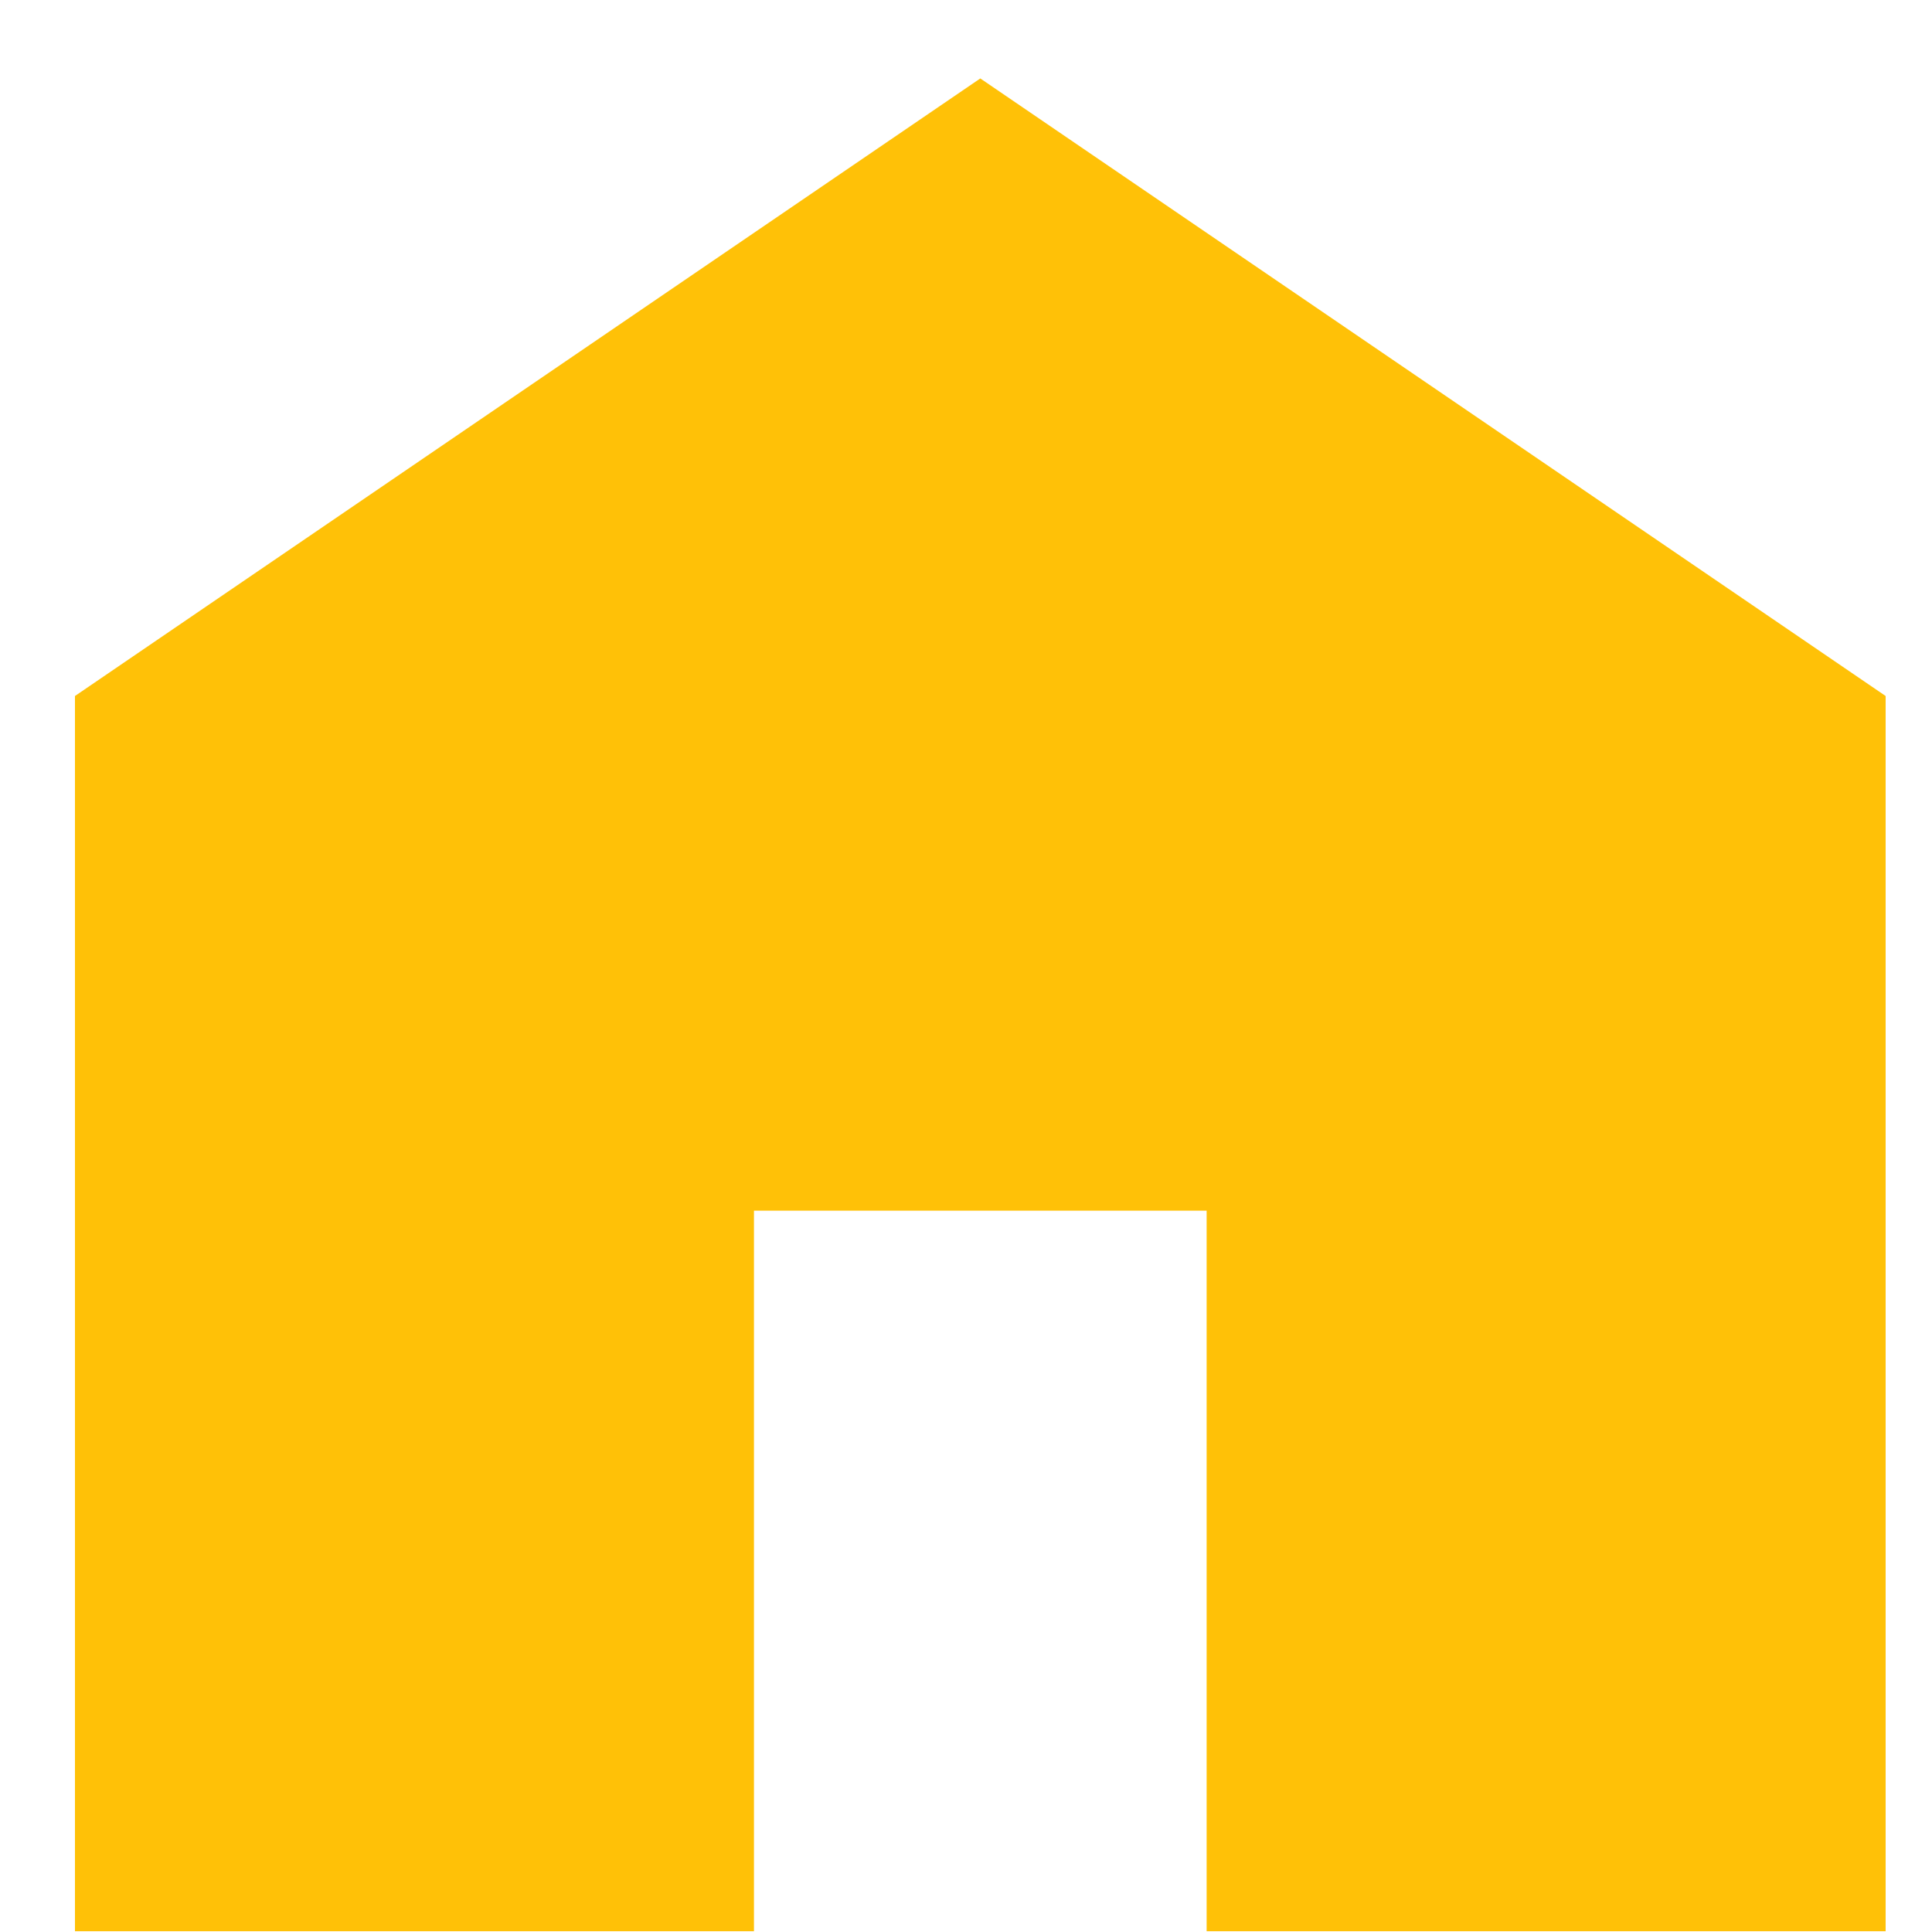 <svg width="20" height="20" viewBox="0 0 20 20" fill="none" xmlns="http://www.w3.org/2000/svg">
<path d="M0.776 19.992V7.205L10.148 0.812L19.52 7.205V19.992H12.491V12.533H7.805V19.992H0.776Z" fill="#FFC107"/>
</svg>
